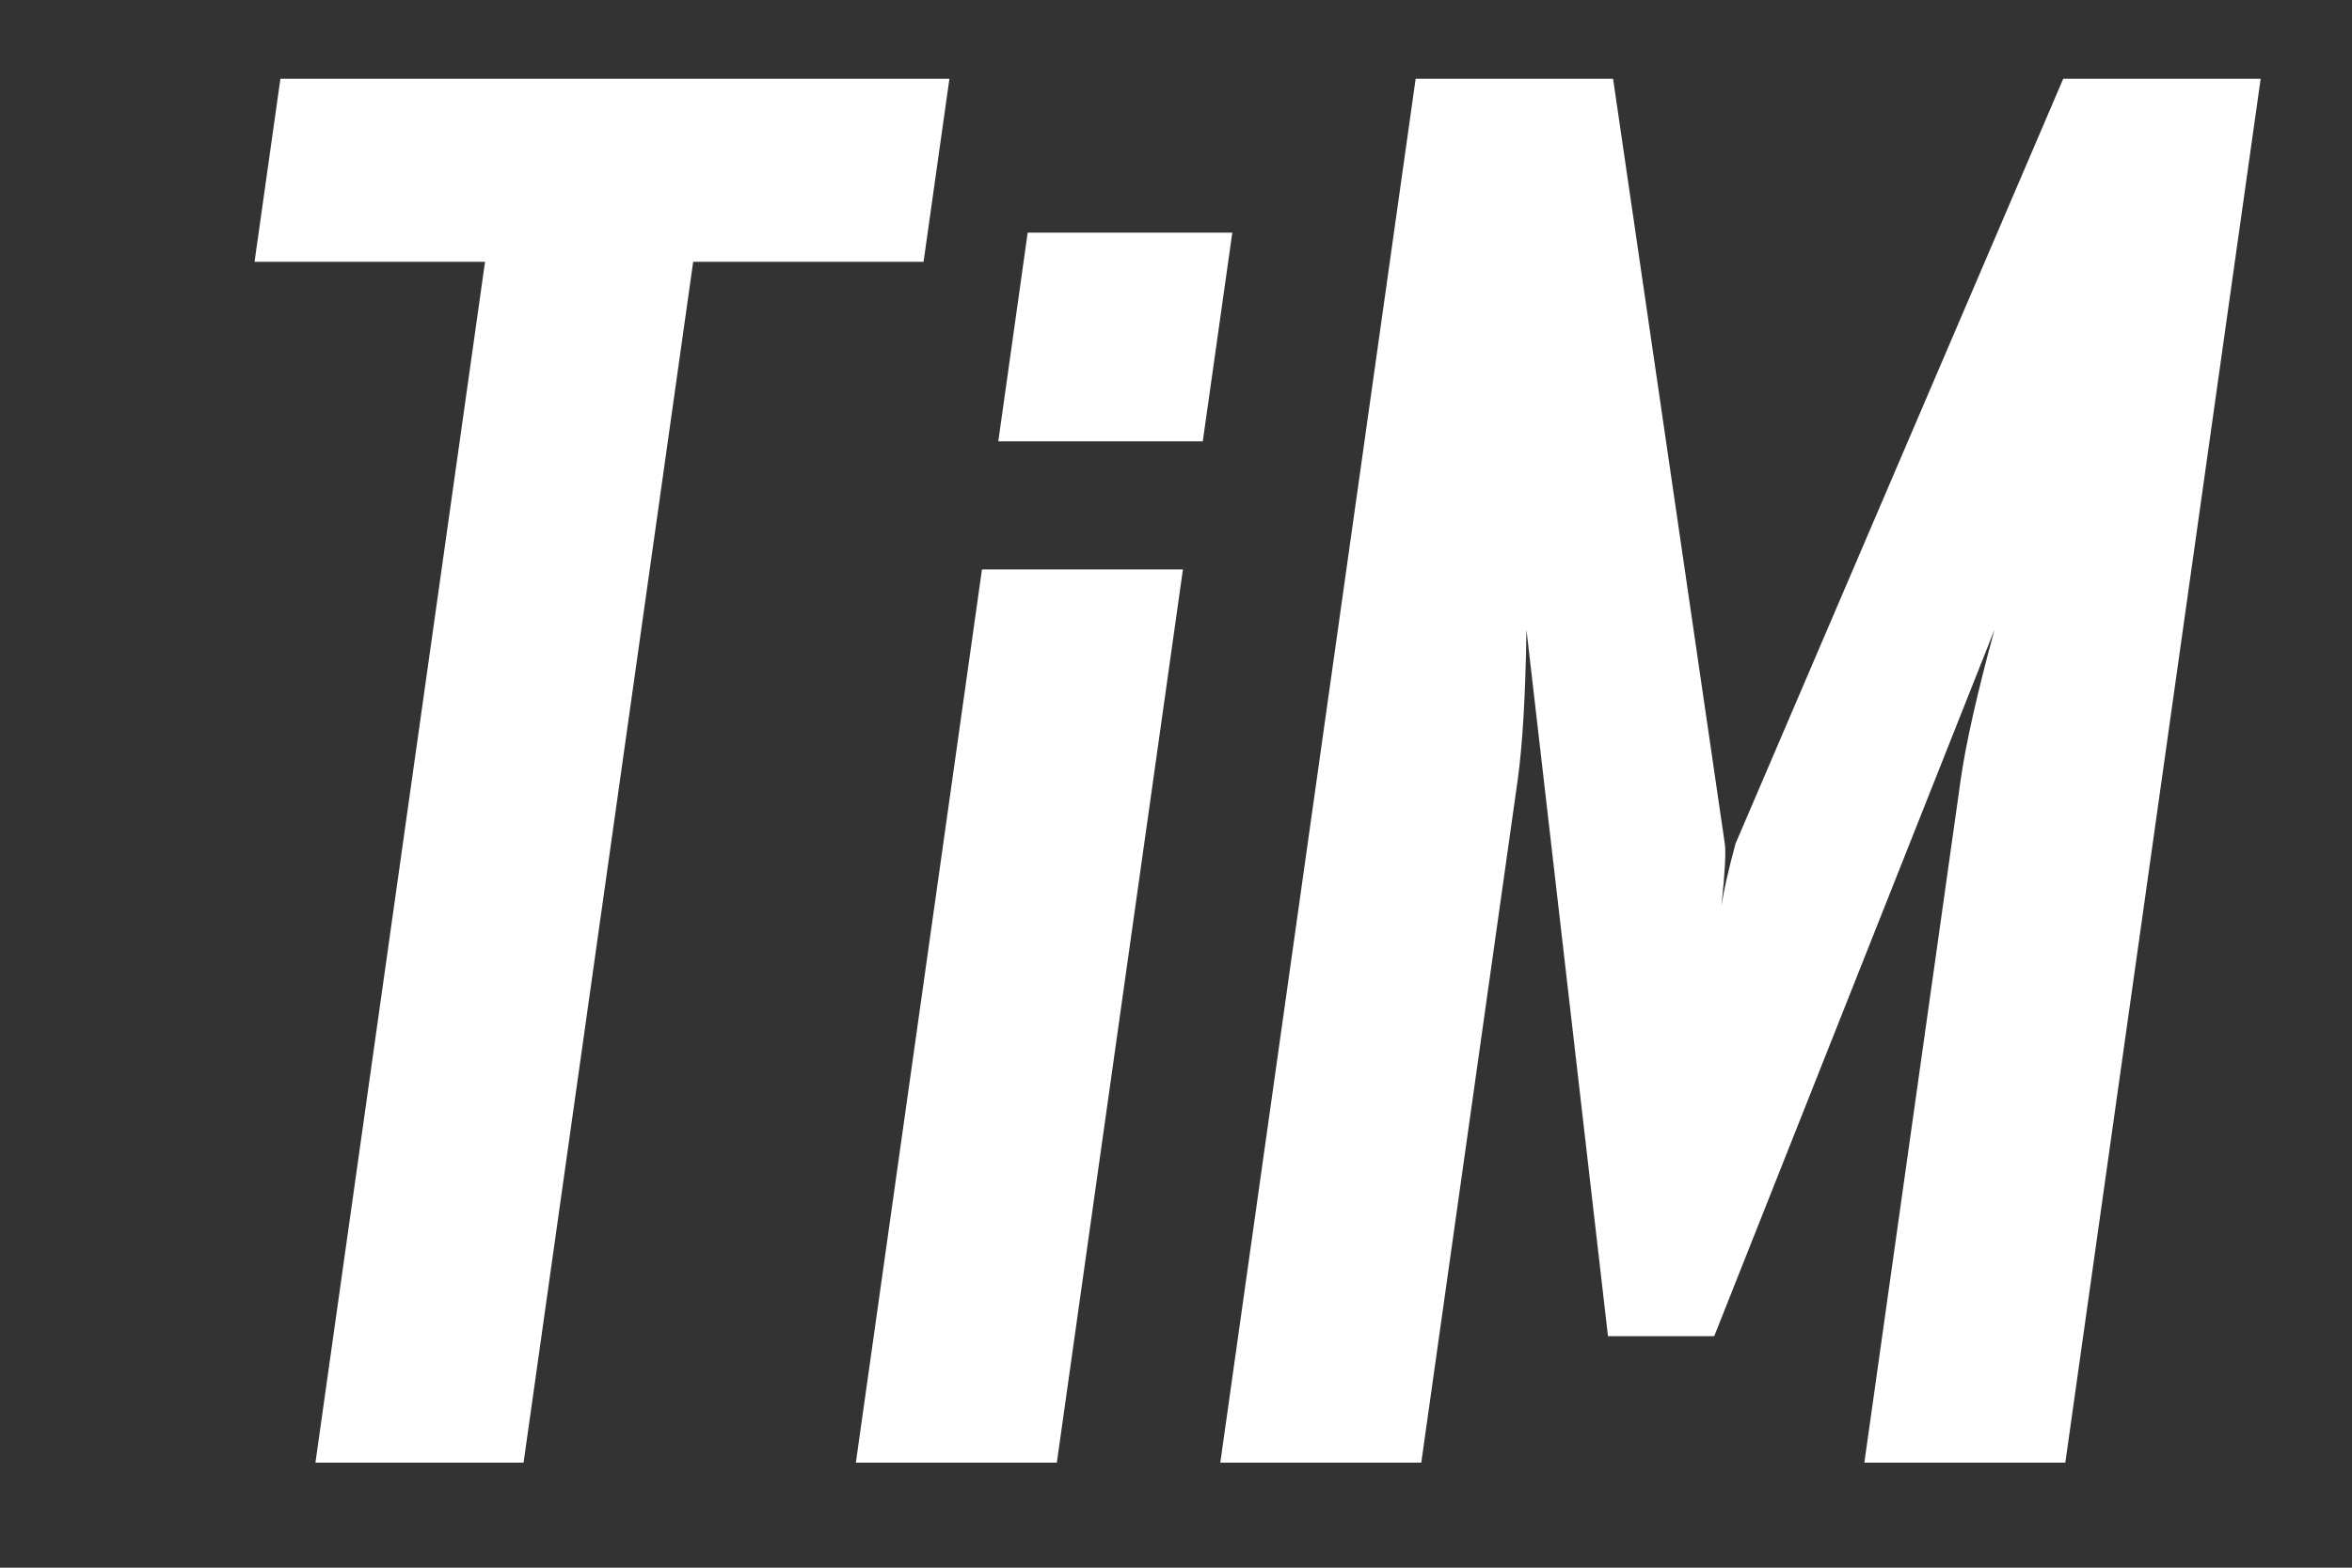 <svg width="18" height="12" viewBox="0 0 18 12" fill="none" xmlns="http://www.w3.org/2000/svg">
<rect x="0" y="0" width="18" height="12" fill="#333333" stroke="none"/>
<path d="M7.068 2.004H5.305L4.007 11.196H2.414L3.712 2.004H1.948L2.146 0.603H7.266L7.068 2.004ZM9.205 3.378H7.64L7.865 1.781H9.431L9.205 3.378ZM8.088 11.196H6.55L7.515 4.359H9.053L8.088 11.196ZM15.806 11.196H14.268L15.005 5.97C15.044 5.695 15.13 5.312 15.264 4.82L13.119 10.228H12.306L11.682 4.82C11.675 5.321 11.652 5.704 11.615 5.97L10.877 11.196H9.339L10.834 0.603H12.345L13.2 6.458C13.21 6.521 13.201 6.681 13.174 6.938C13.19 6.826 13.226 6.665 13.282 6.458L15.79 0.603H17.301L15.806 11.196Z" fill="white"/>
</svg>
